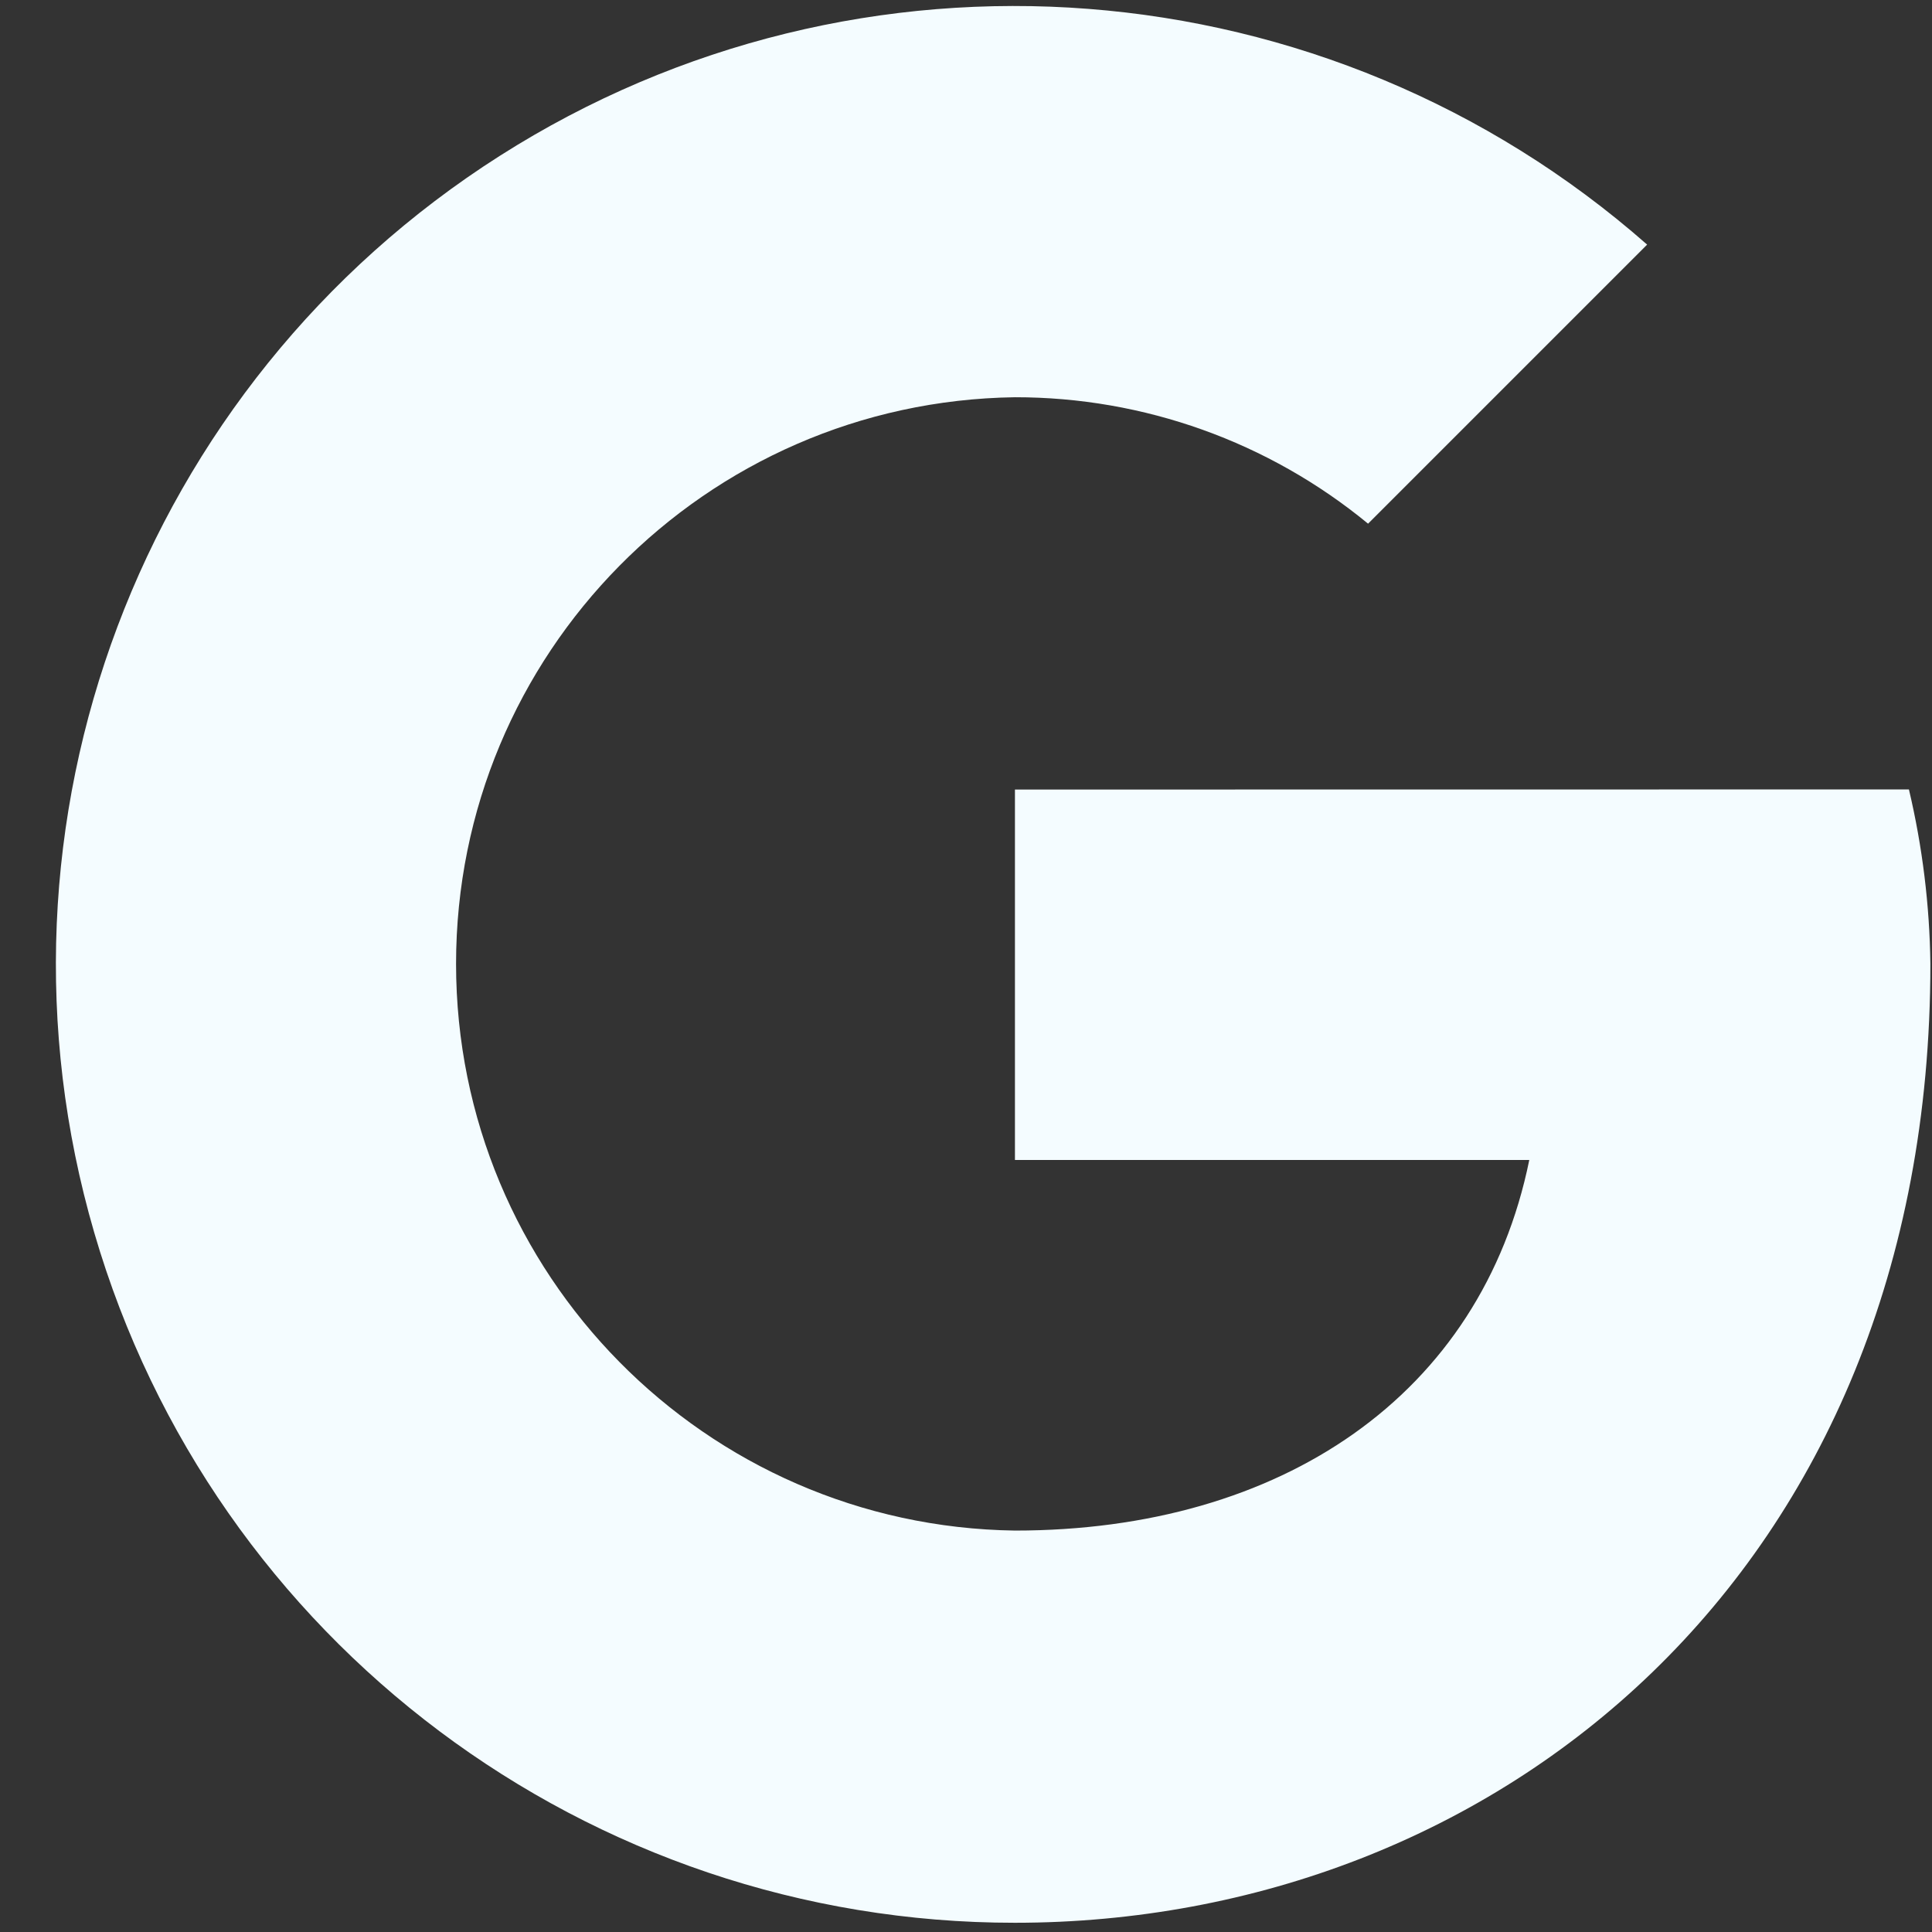 <svg width="18" height="18" viewBox="0 0 18 18" fill="none" xmlns="http://www.w3.org/2000/svg">
<rect x="0" y="0" width="18" height="18" fill="#333333" stroke="none"/>
<path d="M9.456 7.356V10.807H14.248C13.802 13 11.935 14.26 9.456 14.26C6.569 14.22 4.249 11.868 4.249 8.98C4.249 6.093 6.569 3.741 9.456 3.701C10.656 3.7 11.819 4.116 12.746 4.879L15.346 2.279C12.364 -0.343 8.008 -0.68 4.658 1.451C1.307 3.583 -0.233 7.671 0.878 11.484C1.989 15.296 5.485 17.916 9.456 17.914C13.923 17.914 17.985 14.665 17.985 8.98C17.978 8.433 17.911 7.888 17.785 7.355L9.456 7.356Z" fill="#F4FCFF"/>
</svg>
